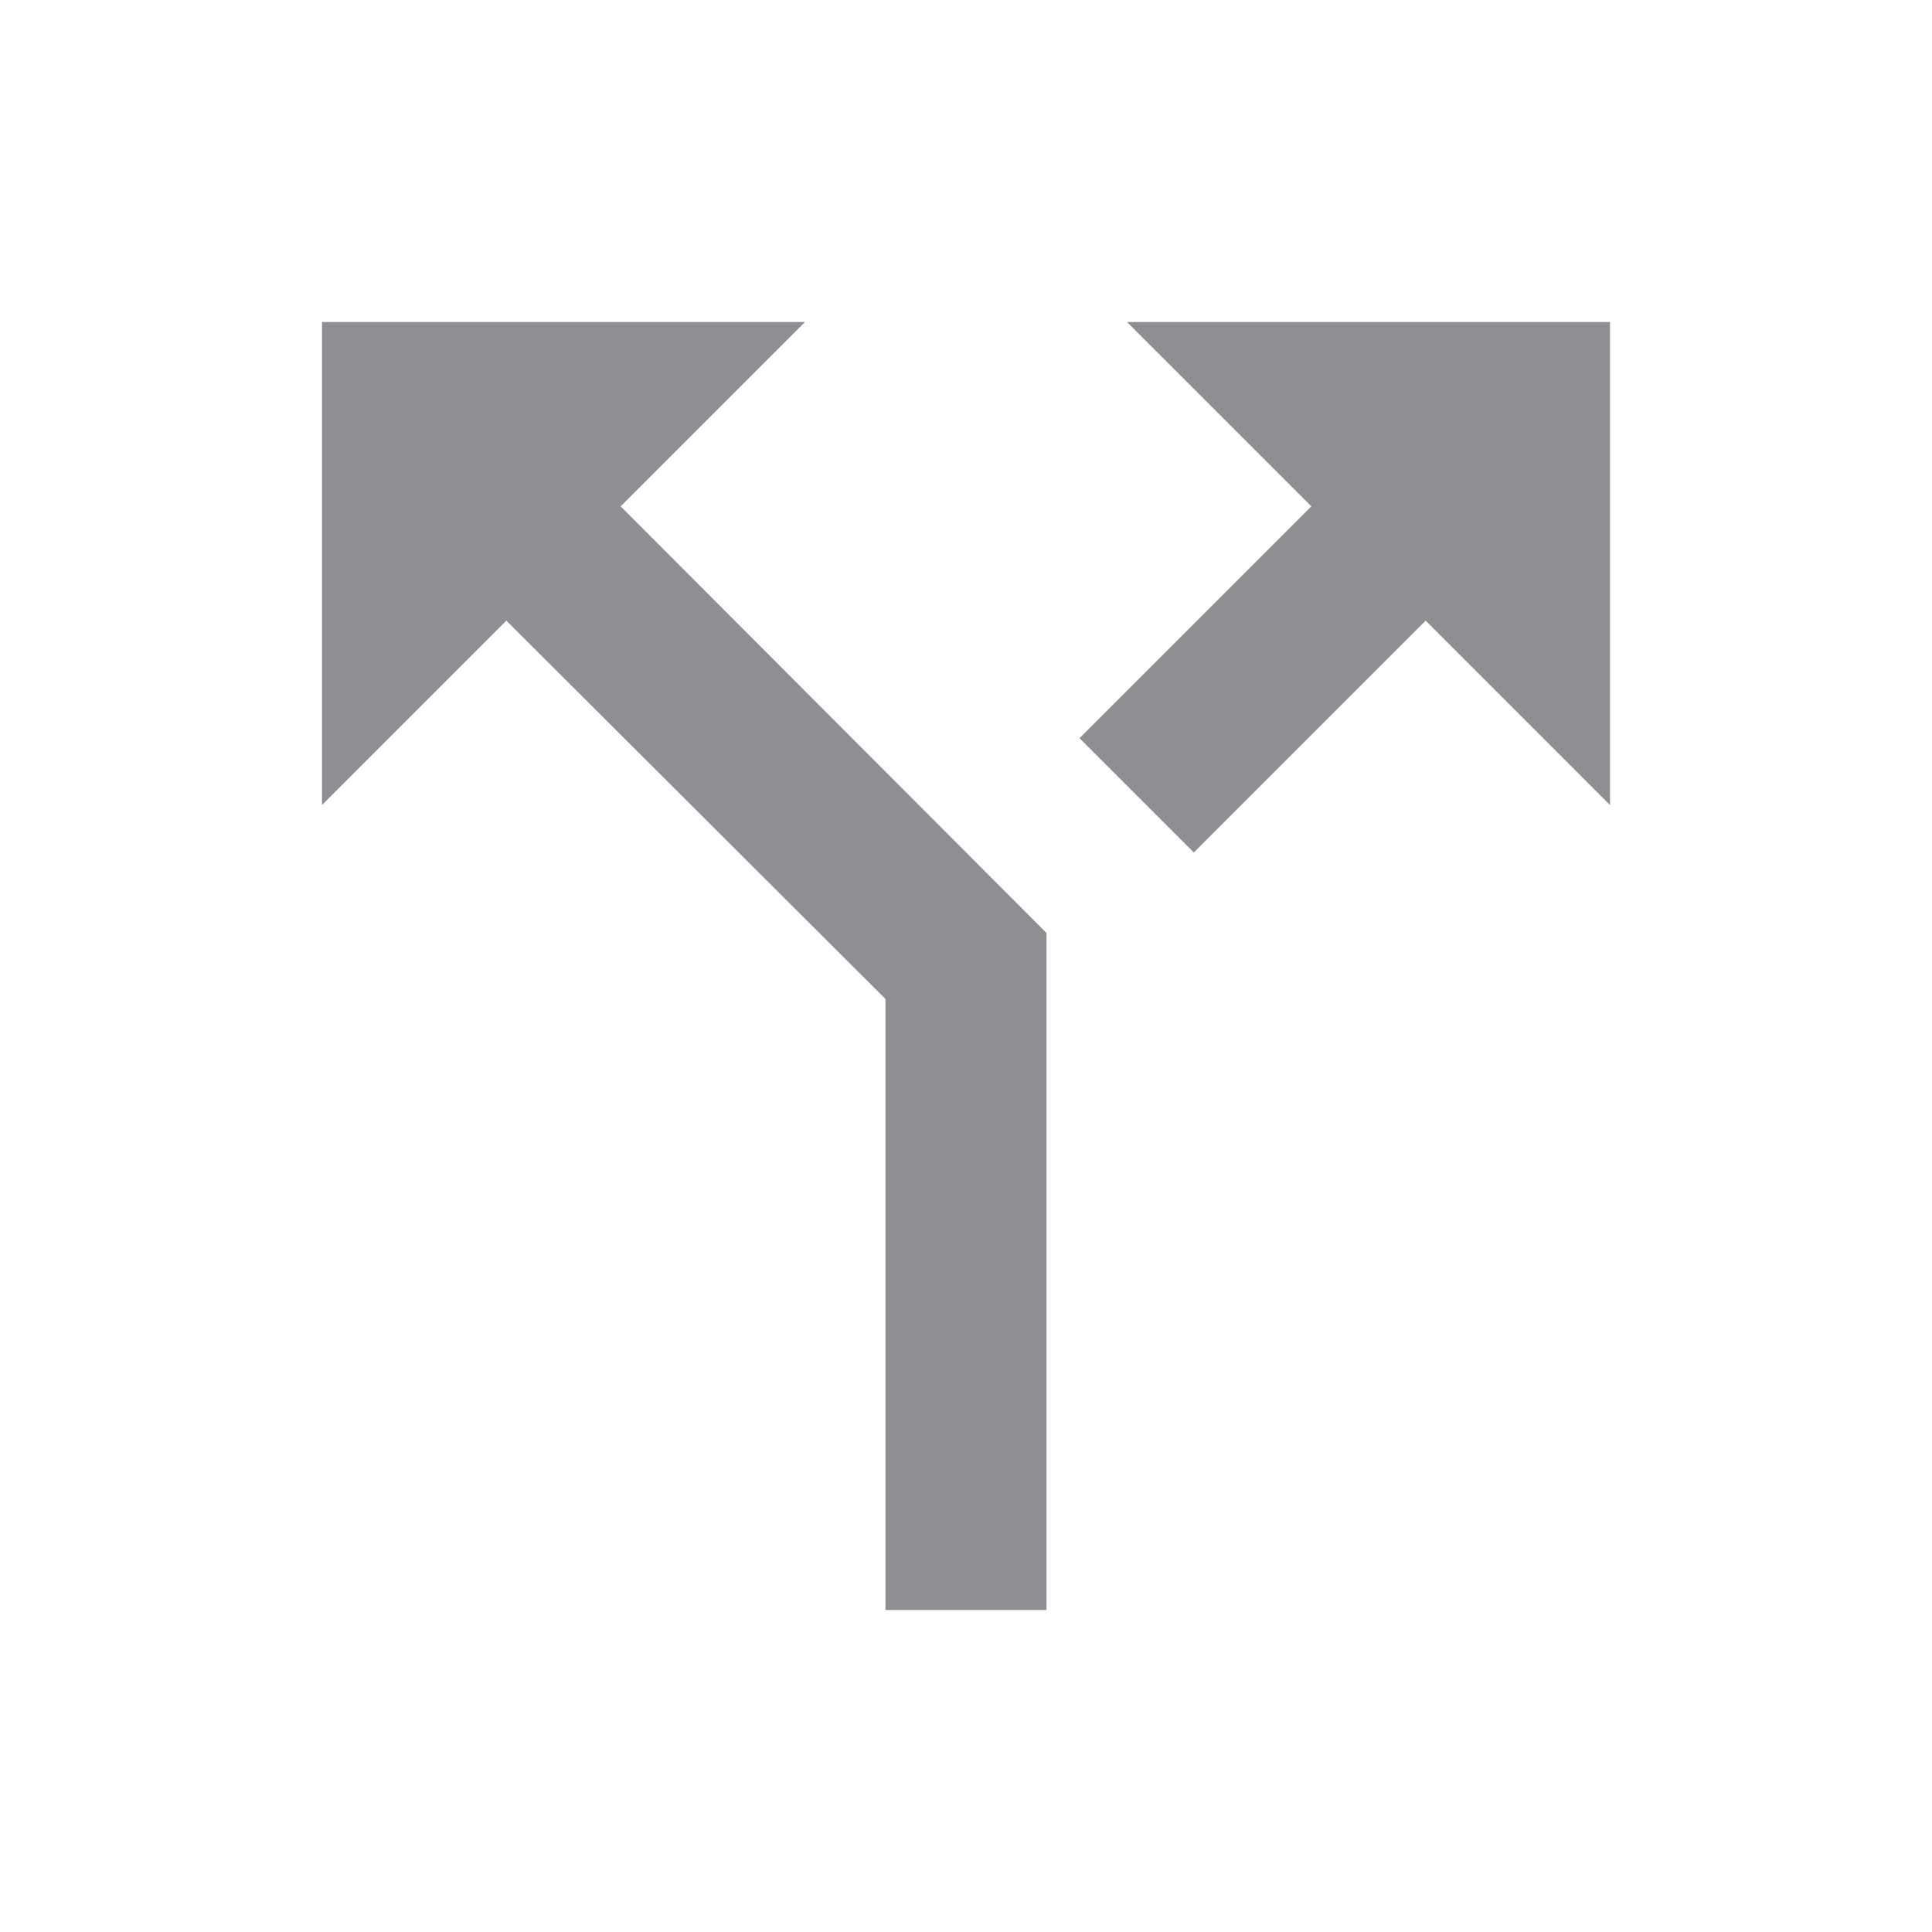 <svg width="24" height="24" viewBox="0 0 24 24" fill="none" xmlns="http://www.w3.org/2000/svg">
<g clip-path="url(#clip0_1_7782)">
<path d="M14 4L16.29 6.29L13.41 9.17L14.83 10.59L17.71 7.71L20 10V4H14ZM10 4H4V10L6.29 7.71L11 12.41V20H13V11.59L7.71 6.29L10 4Z" fill="#8E8E93"/>
</g>
<defs>
<clipPath id="clip0_1_7782">
<rect width="24" height="24" fill="white"/>
</clipPath>
</defs>
</svg>
